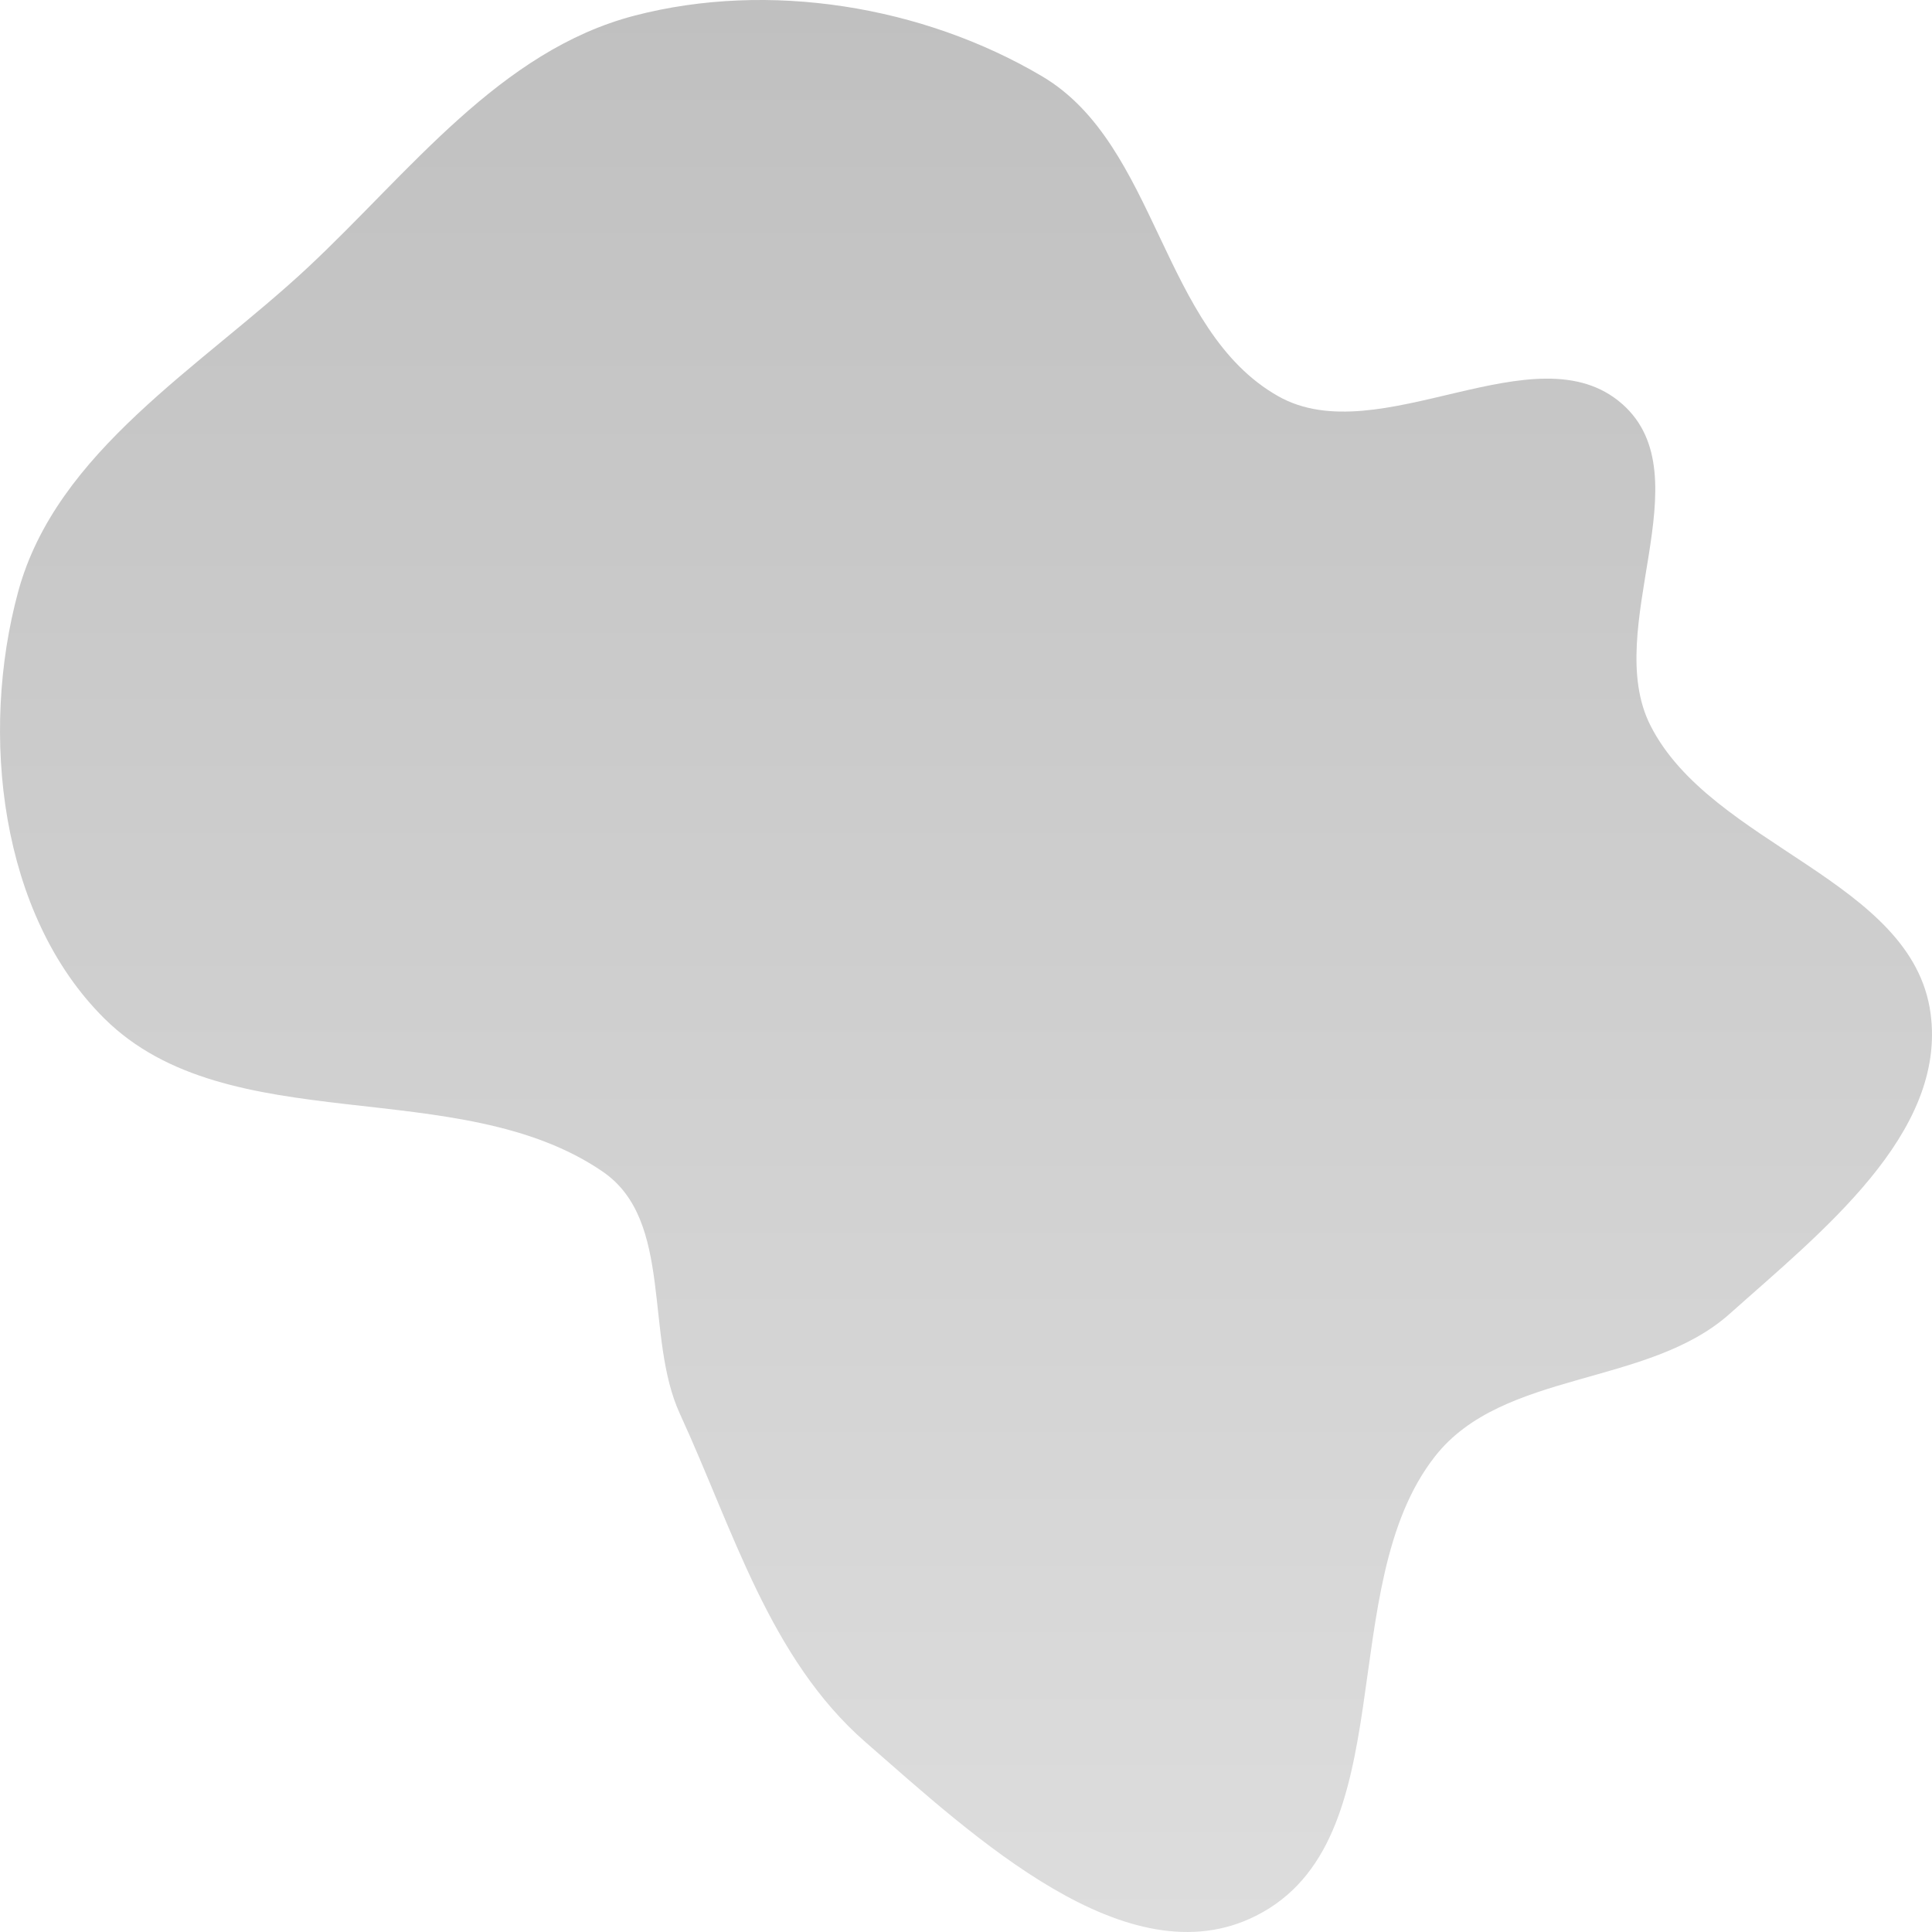 <svg width="50" height="50" viewBox="0 0 50 50" fill="none" xmlns="http://www.w3.org/2000/svg">
<path fill-rule="evenodd" clip-rule="evenodd" d="M26.97 1.975C29.968 3.748 30.049 8.542 33.082 10.255C35.689 11.728 39.749 8.48 41.987 10.459C44.107 12.334 41.44 16.259 42.713 18.775C44.29 21.892 49.497 22.771 49.963 26.226C50.383 29.339 47.123 31.894 44.767 33.999C42.645 35.896 38.899 35.453 37.142 37.685C34.473 41.076 36.376 47.636 32.502 49.582C29.175 51.254 25.203 47.531 22.403 45.09C19.914 42.922 18.973 39.581 17.598 36.595C16.67 34.58 17.443 31.59 15.604 30.326C11.864 27.756 5.916 29.548 2.7 26.358C-0.009 23.672 -0.525 18.982 0.469 15.317C1.459 11.668 5.197 9.51 7.974 6.915C10.597 4.462 12.933 1.312 16.424 0.404C19.9 -0.5 23.885 0.151 26.97 1.975Z" fill="url(#paint0_linear_6_106)"/>
<defs>
<linearGradient id="paint0_linear_6_106" x1="25" y1="0" x2="25" y2="50" gradientUnits="userSpaceOnUse">
<stop stop-color="#C0C0C0"/>
<stop offset="1" stop-color="#DDDDDD"/>
</linearGradient>
</defs>
</svg>
